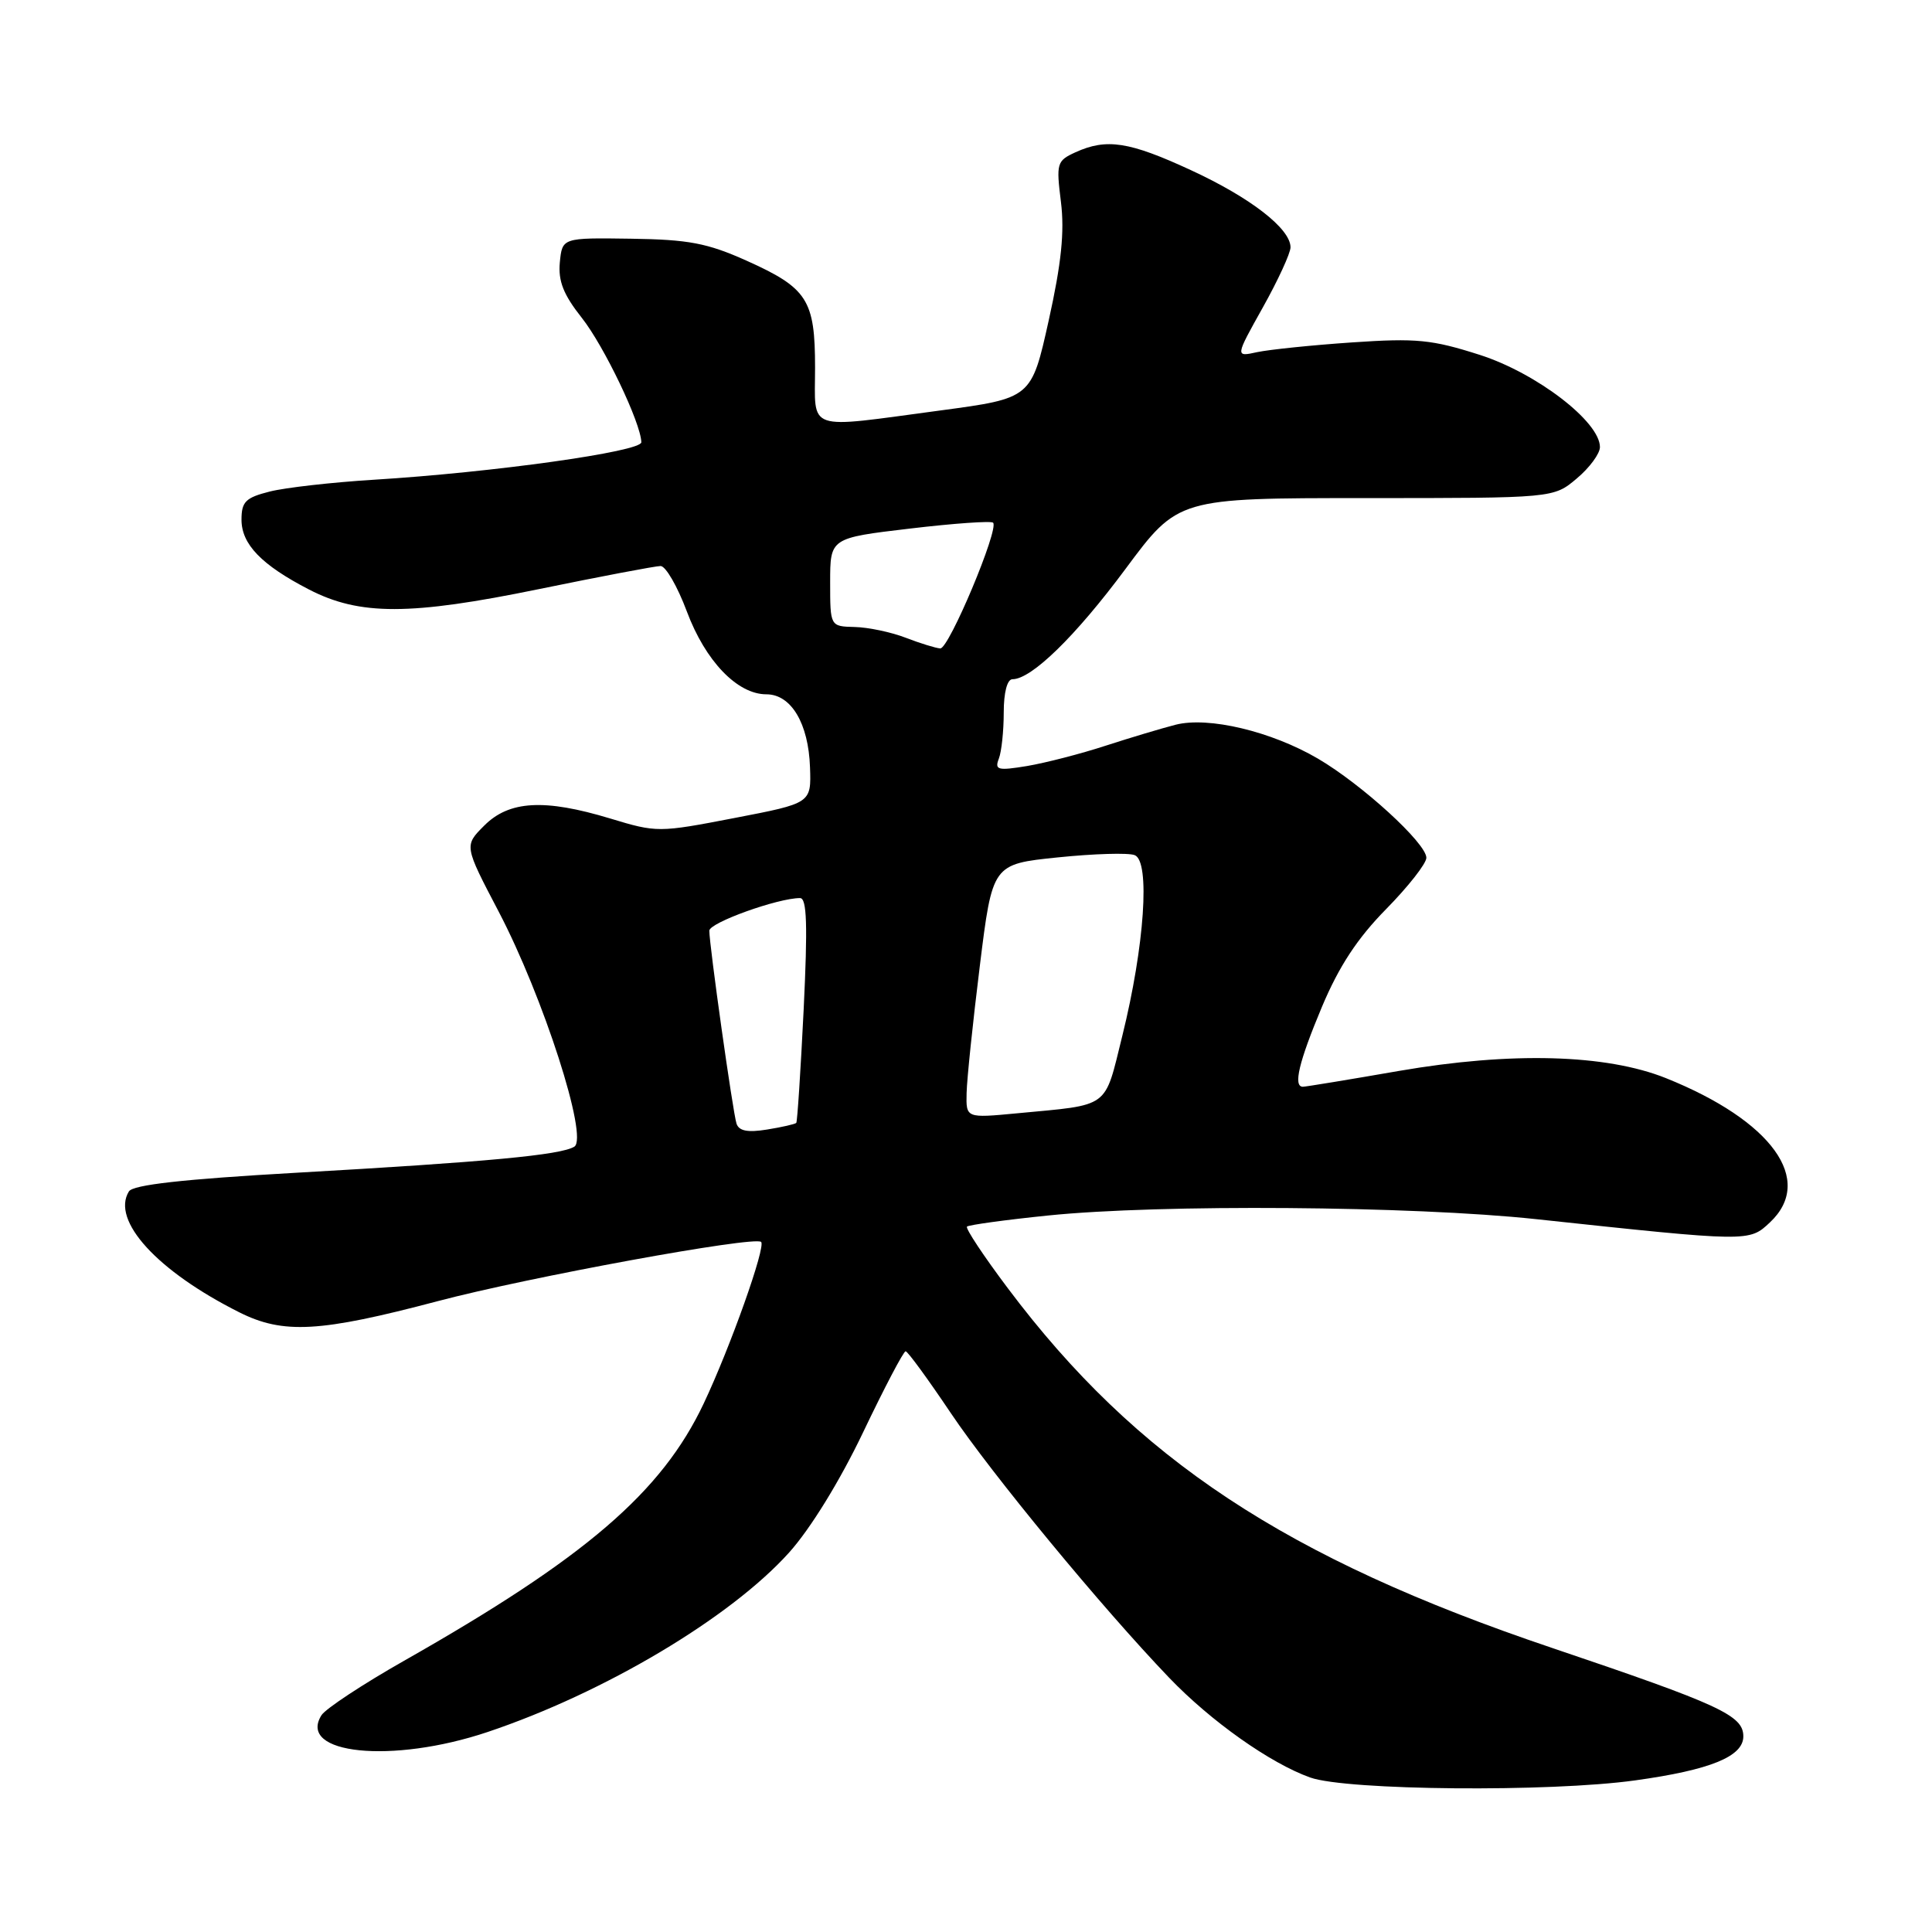 <?xml version="1.0" encoding="UTF-8" standalone="no"?>
<!DOCTYPE svg PUBLIC "-//W3C//DTD SVG 1.1//EN" "http://www.w3.org/Graphics/SVG/1.1/DTD/svg11.dtd" >
<svg xmlns="http://www.w3.org/2000/svg" xmlns:xlink="http://www.w3.org/1999/xlink" version="1.1" viewBox="0 0 256 256">
 <g >
 <path fill="currentColor"
d=" M 216.67 235.91 C 226.62 234.53 231.00 232.75 231.00 230.08 C 231.00 227.30 227.95 225.89 205.60 218.34 C 170.37 206.45 150.56 193.36 133.56 170.72 C 130.35 166.45 127.90 162.76 128.13 162.53 C 128.36 162.31 133.20 161.64 138.88 161.06 C 153.68 159.54 187.14 159.79 203.50 161.54 C 231.88 164.58 231.76 164.57 234.53 161.97 C 240.48 156.38 234.80 148.50 220.75 142.86 C 212.81 139.68 200.23 139.34 185.39 141.90 C 178.73 143.06 172.99 144.00 172.64 144.00 C 171.32 144.00 172.10 140.72 175.16 133.42 C 177.42 128.05 179.85 124.34 183.66 120.47 C 186.60 117.48 189.00 114.42 189.00 113.66 C 189.00 111.74 180.48 103.95 174.63 100.52 C 168.46 96.91 160.14 94.92 155.78 96.03 C 153.98 96.49 149.80 97.74 146.50 98.81 C 143.20 99.89 138.52 101.09 136.10 101.50 C 132.21 102.14 131.77 102.03 132.35 100.53 C 132.71 99.60 133.00 96.85 133.00 94.42 C 133.00 91.74 133.46 90.00 134.16 90.00 C 136.68 90.00 142.52 84.30 149.14 75.38 C 156.10 66.00 156.10 66.00 180.97 66.00 C 205.85 66.00 205.85 66.00 208.92 63.41 C 210.62 61.99 212.00 60.11 212.00 59.24 C 212.00 55.88 203.62 49.45 196.10 47.03 C 189.73 44.99 187.70 44.79 179.18 45.37 C 173.86 45.73 168.19 46.32 166.58 46.66 C 163.66 47.30 163.66 47.30 167.33 40.74 C 169.35 37.13 171.00 33.54 171.00 32.77 C 171.00 30.30 165.70 26.19 157.81 22.55 C 149.62 18.76 146.63 18.30 142.50 20.18 C 140.03 21.31 139.94 21.63 140.58 26.76 C 141.07 30.72 140.64 34.89 138.96 42.46 C 136.67 52.77 136.67 52.77 124.59 54.39 C 106.55 56.80 108.00 57.30 108.00 48.72 C 108.00 39.73 107.00 38.17 98.92 34.54 C 93.72 32.21 91.24 31.74 83.61 31.63 C 74.50 31.50 74.50 31.50 74.18 34.77 C 73.95 37.25 74.66 39.04 77.08 42.10 C 80.04 45.84 84.92 56.04 84.98 58.60 C 85.00 59.84 65.31 62.60 49.50 63.57 C 44.00 63.91 37.81 64.61 35.75 65.13 C 32.54 65.94 32.00 66.48 32.00 68.86 C 32.00 72.12 34.65 74.86 40.94 78.11 C 47.66 81.58 54.32 81.57 71.41 78.06 C 79.60 76.38 86.86 75.00 87.53 75.00 C 88.21 75.00 89.77 77.71 91.01 81.02 C 93.47 87.60 97.70 92.00 101.55 92.00 C 104.83 92.00 107.13 95.85 107.33 101.67 C 107.50 106.43 107.50 106.43 97.32 108.39 C 87.27 110.33 87.04 110.33 80.84 108.45 C 72.14 105.82 67.46 106.08 64.15 109.41 C 61.50 112.06 61.50 112.06 66.07 120.78 C 71.99 132.10 78.00 150.76 76.10 151.94 C 74.30 153.05 64.60 153.96 39.18 155.40 C 24.24 156.25 17.62 156.99 17.08 157.87 C 14.70 161.72 20.83 168.43 31.71 173.89 C 37.54 176.81 42.38 176.54 58.00 172.41 C 70.01 169.23 99.94 163.75 100.85 164.56 C 101.52 165.15 96.77 178.52 93.24 185.98 C 87.68 197.74 77.55 206.44 53.54 220.06 C 48.06 223.17 43.14 226.42 42.60 227.27 C 39.33 232.46 51.97 233.74 64.61 229.50 C 80.10 224.30 96.79 214.36 104.56 205.72 C 107.38 202.58 111.27 196.27 114.37 189.78 C 117.19 183.87 119.72 179.05 120.00 179.05 C 120.28 179.06 122.97 182.75 126.00 187.26 C 131.43 195.34 145.96 212.96 154.91 222.30 C 160.44 228.07 168.31 233.64 173.61 235.53 C 178.44 237.25 205.34 237.49 216.67 235.91 Z  M 97.59 148.88 C 97.10 147.36 93.98 125.20 93.99 123.32 C 94.00 122.26 103.06 119.00 106.01 119.00 C 106.92 119.00 107.03 122.54 106.49 133.75 C 106.09 141.86 105.65 148.63 105.51 148.79 C 105.36 148.95 103.63 149.35 101.64 149.67 C 99.06 150.09 97.91 149.86 97.59 148.88 Z  M 128.08 144.83 C 128.12 143.00 128.91 135.43 129.83 128.00 C 131.50 114.50 131.50 114.50 140.16 113.61 C 144.92 113.12 149.51 112.98 150.35 113.31 C 152.43 114.10 151.66 125.34 148.72 137.22 C 146.29 147.02 147.22 146.34 134.75 147.52 C 128.00 148.16 128.00 148.16 128.08 144.83 Z  M 120.00 84.50 C 118.08 83.76 115.04 83.12 113.25 83.08 C 110.00 83.00 110.00 83.00 110.00 77.15 C 110.00 71.29 110.00 71.29 120.56 70.04 C 126.37 69.35 131.33 69.00 131.59 69.26 C 132.41 70.08 125.73 86.00 124.59 85.92 C 123.99 85.88 121.92 85.24 120.00 84.50 Z "/>
</g>
</svg>